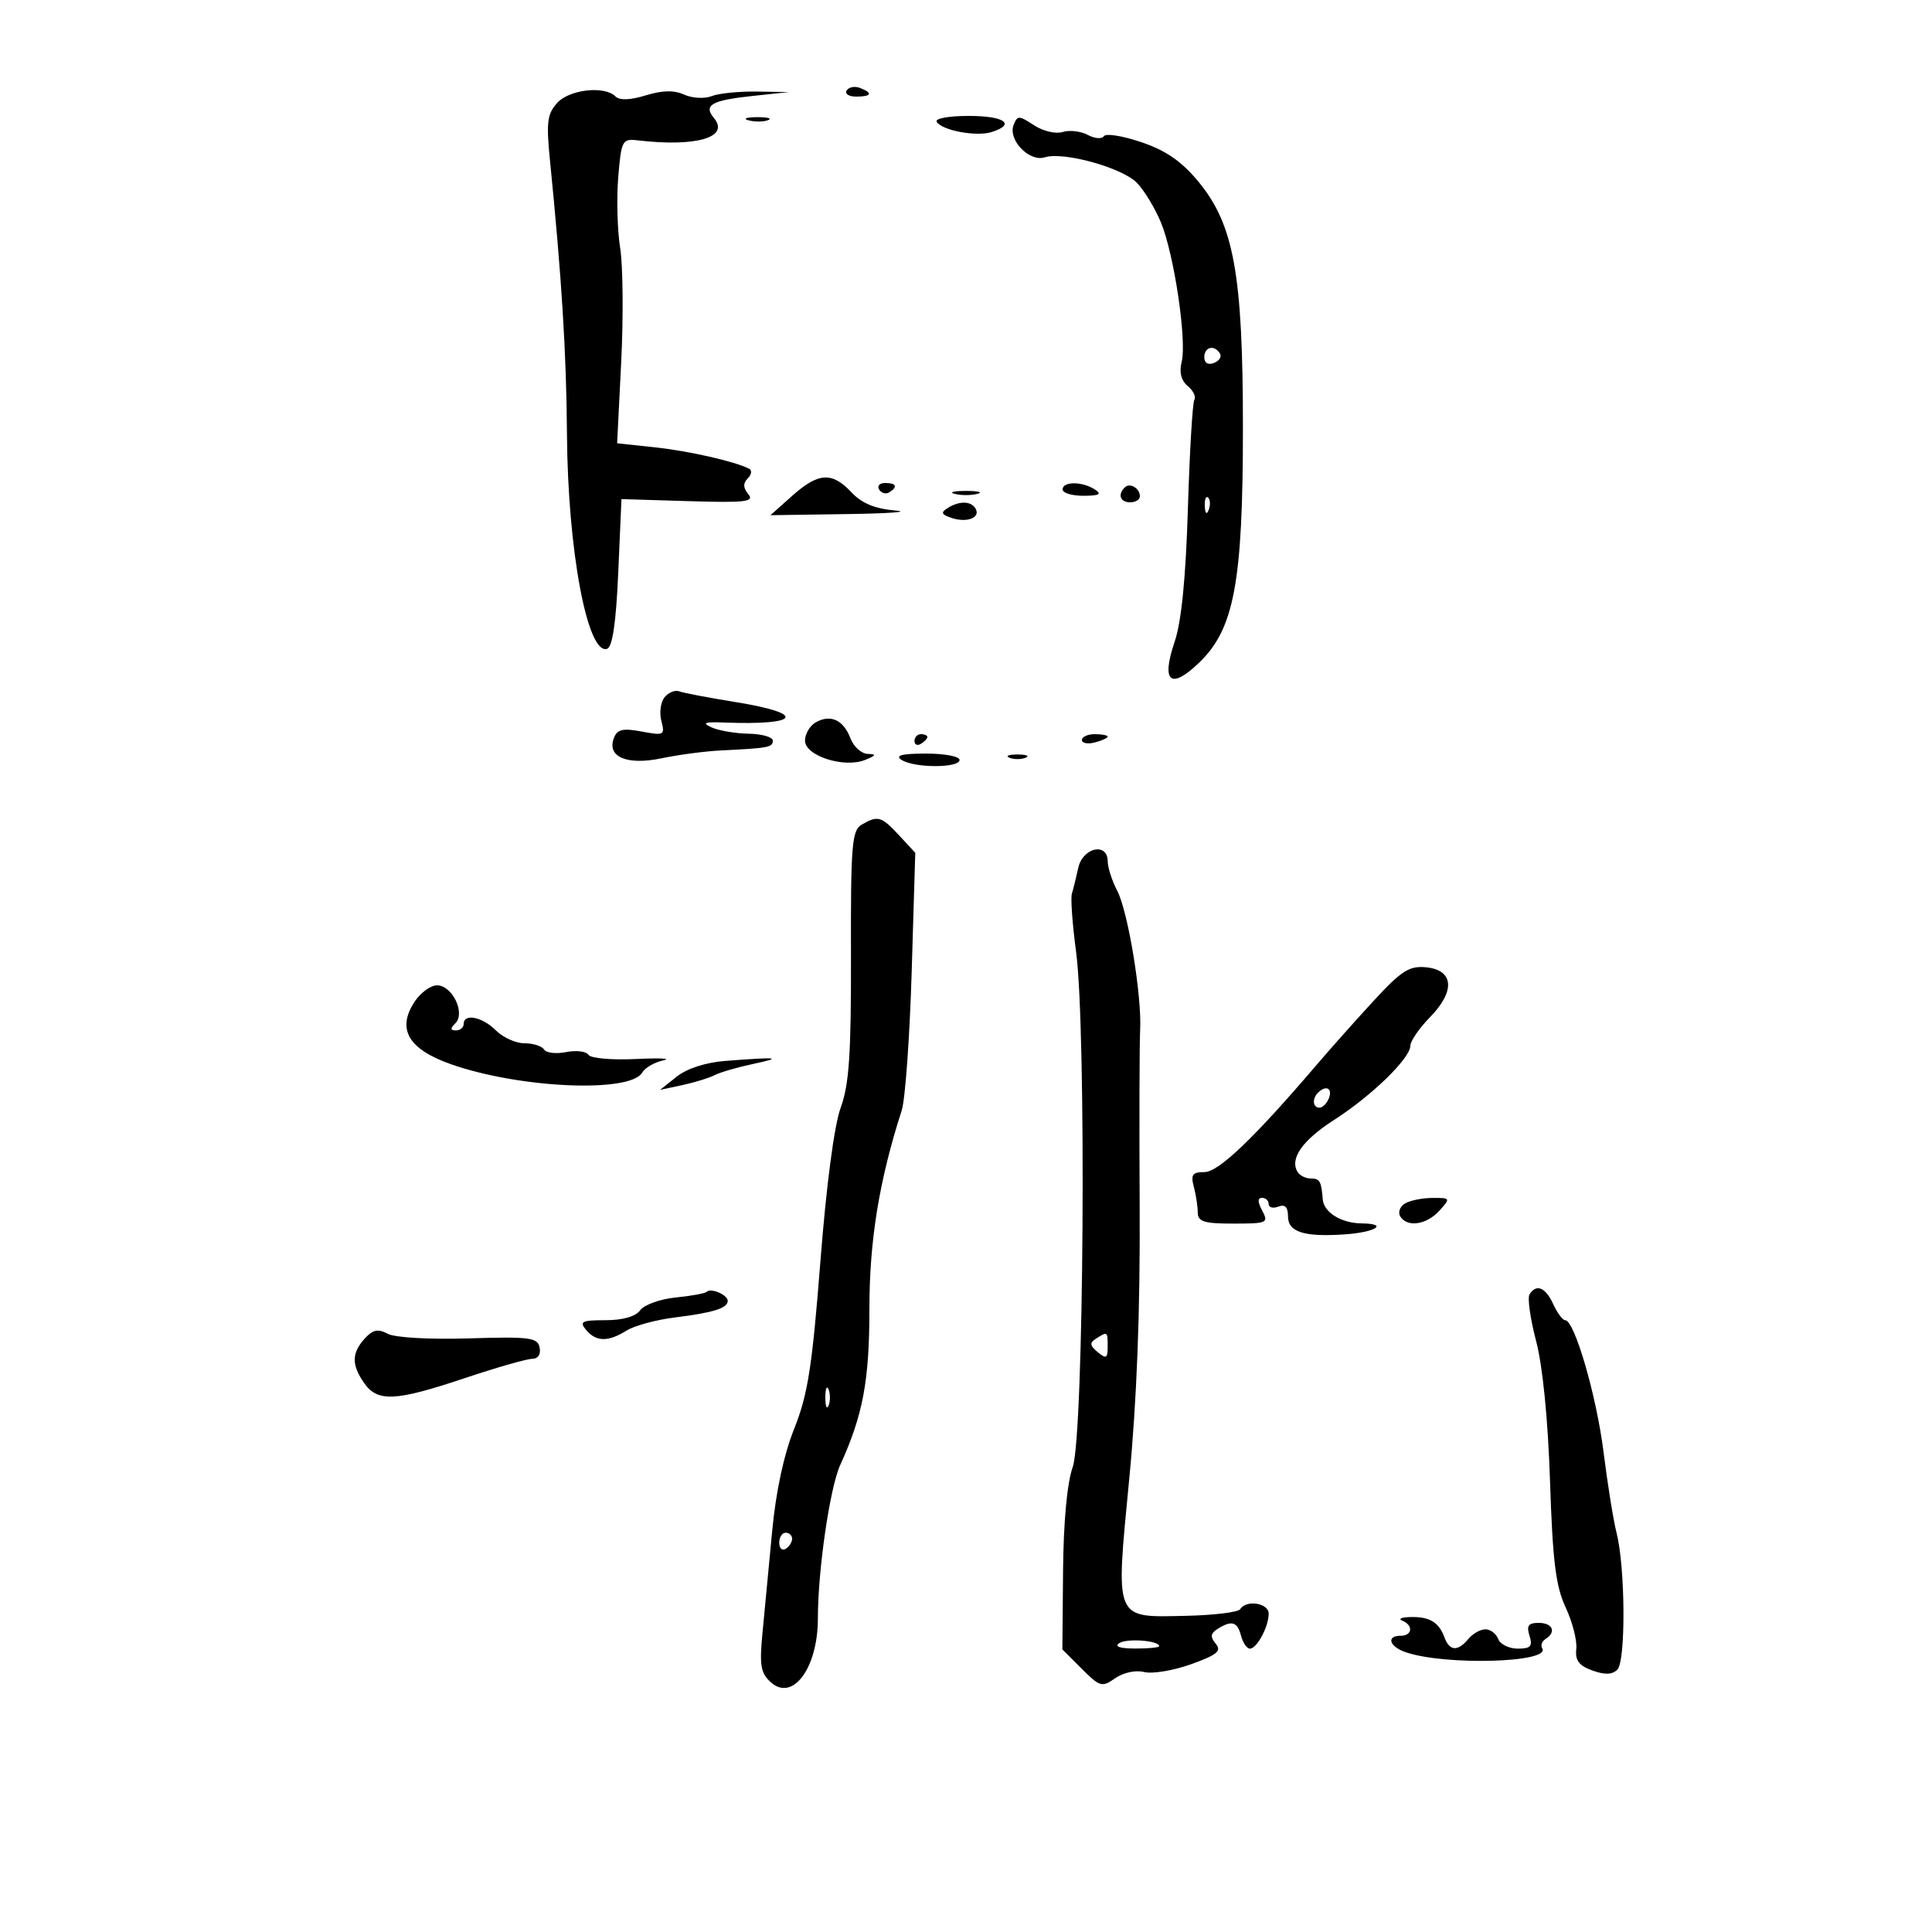 <svg xmlns="http://www.w3.org/2000/svg" width="300" height="300" viewBox="0 0 300 300" version="1.1">
	<path d="M 131.473 14.044 C 131.148 14.570, 131.809 15, 132.941 15 C 135.356 15, 135.599 14.444, 133.532 13.651 C 132.725 13.341, 131.798 13.518, 131.473 14.044 M 86.509 15.990 C 84.986 17.673, 84.813 19.019, 85.384 24.740 C 87.236 43.303, 87.947 54.745, 88.039 67.500 C 88.168 85.457, 91.220 101.756, 94.264 100.748 C 95.108 100.469, 95.658 96.720, 96 88.920 L 96.500 77.500 106.928 77.818 C 115.746 78.086, 117.179 77.920, 116.202 76.744 C 115.387 75.761, 115.360 75.040, 116.111 74.289 C 116.696 73.704, 116.798 73.030, 116.337 72.790 C 114.170 71.662, 106.938 70.019, 101.664 69.457 L 95.828 68.835 96.462 56.167 C 96.810 49.200, 96.736 41.250, 96.298 38.500 C 95.859 35.750, 95.725 30.800, 96 27.500 C 96.475 21.800, 96.625 21.515, 99 21.792 C 108.105 22.857, 113.351 21.333, 110.870 18.343 C 109.190 16.319, 110.459 15.586, 116.828 14.903 L 122.500 14.294 117.500 14.217 C 114.750 14.175, 111.600 14.495, 110.500 14.928 C 109.400 15.361, 107.483 15.255, 106.240 14.693 C 104.668 13.981, 102.852 14.017, 100.266 14.810 C 97.852 15.551, 96.209 15.609, 95.575 14.975 C 93.870 13.270, 88.418 13.880, 86.509 15.990 M 116.269 18.693 C 117.242 18.947, 118.592 18.930, 119.269 18.656 C 119.946 18.382, 119.150 18.175, 117.500 18.195 C 115.850 18.215, 115.296 18.439, 116.269 18.693 M 145.452 18.923 C 146.281 20.263, 151.620 21.255, 153.978 20.507 C 157.809 19.291, 155.988 18, 150.441 18 C 147.299 18, 145.130 18.401, 145.452 18.923 M 157.389 19.429 C 156.502 21.740, 159.837 25.187, 162.226 24.428 C 165.130 23.507, 174.254 26.034, 176.542 28.394 C 177.665 29.552, 179.335 32.300, 180.253 34.500 C 182.312 39.438, 184.316 52.891, 183.486 56.202 C 183.084 57.803, 183.408 59.094, 184.425 59.938 C 185.279 60.647, 185.746 61.602, 185.462 62.061 C 185.178 62.521, 184.726 70.126, 184.456 78.962 C 184.128 89.739, 183.452 96.544, 182.403 99.634 C 180.264 105.935, 181.763 107.186, 186.254 102.846 C 191.652 97.630, 193 90.353, 193 66.438 C 193 42.583, 191.602 34.870, 186.067 28.180 C 183.473 25.045, 181.046 23.370, 177.217 22.073 C 174.315 21.091, 171.702 20.674, 171.410 21.146 C 171.118 21.619, 169.989 21.529, 168.902 20.947 C 167.814 20.365, 166.062 20.163, 165.008 20.498 C 163.941 20.836, 161.968 20.370, 160.556 19.445 C 158.206 17.905, 157.974 17.903, 157.389 19.429 M 187 55.469 C 187 56.361, 187.587 56.712, 188.494 56.364 C 189.316 56.048, 189.740 55.388, 189.435 54.895 C 188.563 53.483, 187 53.851, 187 55.469 M 123 77 L 119.640 80 131.570 79.825 C 138.131 79.729, 141.475 79.479, 139 79.268 C 135.851 79.001, 133.812 78.152, 132.210 76.443 C 129.200 73.233, 127.076 73.361, 123 77 M 136.510 76.016 C 136.856 76.575, 137.557 76.774, 138.069 76.457 C 139.456 75.600, 139.198 75, 137.441 75 C 136.584 75, 136.165 75.457, 136.510 76.016 M 165 76 C 165 76.550, 166.463 76.993, 168.250 76.985 C 170.716 76.973, 171.138 76.736, 170 76 C 168.035 74.730, 165 74.730, 165 76 M 174.639 75.694 C 173.513 76.820, 173.954 78, 175.500 78 C 176.325 78, 177 77.577, 177 77.059 C 177 75.798, 175.438 74.895, 174.639 75.694 M 148.250 76.689 C 149.213 76.941, 150.787 76.941, 151.750 76.689 C 152.713 76.438, 151.925 76.232, 150 76.232 C 148.075 76.232, 147.287 76.438, 148.250 76.689 M 187.079 78.583 C 187.127 79.748, 187.364 79.985, 187.683 79.188 C 187.972 78.466, 187.936 77.603, 187.604 77.271 C 187.272 76.939, 187.036 77.529, 187.079 78.583 M 147.118 78.906 C 146.031 79.594, 146.190 79.926, 147.859 80.455 C 150.255 81.216, 152.327 80.338, 151.457 78.931 C 150.740 77.770, 148.928 77.760, 147.118 78.906 M 103.202 108.257 C 102.587 108.998, 102.359 110.656, 102.695 111.942 C 103.275 114.160, 103.118 114.245, 99.640 113.592 C 96.707 113.042, 95.844 113.243, 95.324 114.597 C 94.196 117.538, 97.362 118.876, 102.762 117.741 C 105.368 117.192, 109.525 116.645, 112 116.525 C 119.367 116.165, 120 116.045, 120 115 C 120 114.450, 118.313 113.968, 116.250 113.930 C 114.188 113.891, 111.600 113.450, 110.500 112.950 C 108.937 112.240, 109.374 112.075, 112.500 112.196 C 124.257 112.650, 125.313 110.809, 114.314 109.035 C 110.087 108.353, 106.109 107.595, 105.475 107.352 C 104.840 107.108, 103.817 107.515, 103.202 108.257 M 126.690 112.154 C 125.760 112.674, 125 113.956, 125 115.003 C 125 117.367, 131.063 119.318, 134.325 118.003 C 136.077 117.297, 136.155 117.114, 134.725 117.063 C 133.749 117.029, 132.546 115.936, 132.052 114.636 C 130.971 111.793, 128.981 110.872, 126.690 112.154 M 142 115.059 C 142 115.641, 142.450 115.840, 143 115.500 C 143.550 115.160, 144 114.684, 144 114.441 C 144 114.198, 143.550 114, 143 114 C 142.450 114, 142 114.477, 142 115.059 M 168 114.906 C 168 115.405, 168.900 115.577, 170 115.290 C 171.100 115.002, 172 114.594, 172 114.383 C 172 114.173, 171.100 114, 170 114 C 168.900 114, 168 114.408, 168 114.906 M 140 118 C 141.979 119.279, 149 119.279, 149 118 C 149 117.450, 146.637 117.007, 143.750 117.015 C 139.992 117.026, 138.926 117.306, 140 118 M 156.750 117.662 C 157.438 117.940, 158.563 117.940, 159.250 117.662 C 159.938 117.385, 159.375 117.158, 158 117.158 C 156.625 117.158, 156.063 117.385, 156.750 117.662 M 133.796 128.054 C 132.282 128.937, 132.097 131.187, 132.137 148.274 C 132.173 163.689, 131.857 168.392, 130.541 172 C 129.534 174.762, 128.313 184.031, 127.380 196 C 126.116 212.221, 125.435 216.564, 123.331 221.828 C 121.707 225.887, 120.476 231.622, 119.894 237.828 C 119.395 243.147, 118.724 250.206, 118.403 253.513 C 117.911 258.578, 118.112 259.792, 119.682 261.212 C 123.091 264.297, 127 259.012, 127 251.318 C 127 243.821, 128.862 231.012, 130.462 227.500 C 133.999 219.739, 135 214.397, 135 203.295 C 135 192.620, 136.507 183.346, 140.020 172.412 C 140.566 170.714, 141.262 161.022, 141.567 150.874 L 142.122 132.424 139.609 129.712 C 136.854 126.739, 136.315 126.586, 133.796 128.054 M 167.436 134.750 C 167.104 136.262, 166.657 138.069, 166.443 138.763 C 166.228 139.458, 166.519 143.508, 167.090 147.763 C 168.712 159.857, 168.306 222.882, 166.574 227.789 C 165.701 230.264, 165.137 236.322, 165.070 243.934 L 164.964 256.118 167.970 259.124 C 170.787 261.941, 171.114 262.033, 173.172 260.592 C 174.439 259.705, 176.342 259.299, 177.671 259.632 C 178.937 259.950, 182.215 259.404, 184.955 258.419 C 189.008 256.962, 189.721 256.369, 188.782 255.238 C 187.896 254.170, 187.961 253.637, 189.064 252.939 C 191.255 251.553, 192.138 251.810, 192.710 254 C 192.998 255.100, 193.615 256, 194.081 256 C 195.172 256, 197 252.596, 197 250.566 C 197 248.916, 193.511 248.364, 192.582 249.868 C 192.287 250.345, 188.504 250.811, 184.175 250.903 C 172.915 251.144, 173.213 251.861, 175.347 229.657 C 176.521 217.444, 177.052 203.643, 176.968 187.500 C 176.899 174.300, 176.931 161.925, 177.040 160 C 177.335 154.766, 175.169 141.553, 173.488 138.329 C 172.676 136.773, 172.010 134.713, 172.006 133.750 C 171.996 130.749, 168.127 131.595, 167.436 134.750 M 213.441 155.253 C 210.724 158.195, 206.700 162.710, 204.500 165.286 C 194.698 176.761, 189.220 182, 187.023 182 C 185.171 182, 184.875 182.403, 185.370 184.250 C 185.701 185.488, 185.979 187.287, 185.986 188.250 C 185.998 189.704, 186.935 190, 191.535 190 C 196.760 190, 197.010 189.888, 196 188 C 195.274 186.644, 195.263 186, 195.965 186 C 196.534 186, 197 186.436, 197 186.969 C 197 187.501, 197.675 187.678, 198.500 187.362 C 199.538 186.963, 200 187.429, 200 188.874 C 200 191.303, 202.460 192.095, 208.715 191.681 C 213.609 191.358, 215.726 190.015, 211.417 189.968 C 208.271 189.934, 205.561 188.259, 205.400 186.250 C 205.174 183.420, 204.935 183, 203.559 183 C 202.766 183, 201.837 182.546, 201.494 181.991 C 200.219 179.928, 202.231 177.060, 207.184 173.882 C 213.014 170.141, 219 164.314, 219 162.381 C 219 161.659, 220.376 159.662, 222.057 157.941 C 226.015 153.893, 225.754 150.623, 221.441 150.201 C 218.855 149.948, 217.620 150.728, 213.441 155.253 M 64.357 155.577 C 61.589 159.802, 63.409 162.918, 70 165.242 C 80.682 169.007, 97.897 169.758, 99.733 166.537 C 100.155 165.798, 101.625 164.950, 103 164.654 C 104.375 164.358, 102.457 164.263, 98.738 164.443 C 94.991 164.625, 91.705 164.332, 91.367 163.785 C 91.032 163.242, 89.479 163.054, 87.917 163.367 C 86.356 163.679, 84.809 163.499, 84.480 162.967 C 84.151 162.435, 82.784 162, 81.441 162 C 80.098 162, 78.100 161.100, 77 160 C 74.889 157.889, 72 157.312, 72 159 C 72 159.550, 71.460 160, 70.800 160 C 69.913 160, 69.892 159.708, 70.723 158.877 C 72.305 157.295, 70.214 153, 67.863 153 C 66.864 153, 65.286 154.160, 64.357 155.577 M 112.579 164.742 C 109.589 164.974, 106.647 165.930, 105.079 167.179 L 102.500 169.234 105.967 168.490 C 107.874 168.081, 110.124 167.387, 110.967 166.948 C 111.810 166.509, 114.525 165.720, 117 165.195 C 121.701 164.198, 120.797 164.105, 112.579 164.742 M 204.667 169.667 C 203.711 170.622, 203.845 172, 204.893 172 C 205.384 172, 206.045 171.325, 206.362 170.500 C 206.947 168.976, 205.881 168.452, 204.667 169.667 M 218.122 186.904 C 217.364 187.384, 217.053 188.277, 217.431 188.888 C 218.509 190.633, 221.515 190.193, 223.500 188 C 225.271 186.043, 225.247 186, 222.405 186.015 C 220.807 186.024, 218.880 186.423, 218.122 186.904 M 109.745 200.589 C 109.497 200.837, 107.324 201.236, 104.916 201.475 C 102.508 201.715, 100.030 202.606, 99.409 203.455 C 98.696 204.430, 96.707 205, 94.017 205 C 90.342 205, 89.927 205.207, 91 206.500 C 92.550 208.368, 94.427 208.402, 97.285 206.615 C 98.503 205.853, 101.868 204.937, 104.762 204.579 C 110.746 203.839, 113 203.133, 113 202 C 113 201.069, 110.394 199.939, 109.745 200.589 M 237.501 200.999 C 237.161 201.548, 237.625 204.810, 238.530 208.249 C 239.551 212.124, 240.371 220.392, 240.687 230 C 241.095 242.429, 241.576 246.312, 243.113 249.597 C 244.168 251.851, 244.911 254.752, 244.765 256.044 C 244.565 257.820, 245.173 258.637, 247.255 259.392 C 249.194 260.094, 250.347 260.053, 251.147 259.253 C 252.470 257.930, 252.379 243.358, 251.015 238 C 250.525 236.075, 249.619 230.450, 249.001 225.500 C 247.911 216.759, 244.491 205, 243.039 205 C 242.644 205, 241.808 203.875, 241.182 202.500 C 239.992 199.888, 238.550 199.300, 237.501 200.999 M 56.626 207.861 C 54.589 210.112, 54.571 211.942, 56.557 214.777 C 58.632 217.741, 61.405 217.603, 72.159 214 C 77.084 212.350, 81.796 211, 82.630 211 C 83.542 211, 84.006 210.302, 83.794 209.250 C 83.479 207.690, 82.285 207.535, 72.793 207.824 C 66.655 208.011, 61.321 207.707, 60.199 207.106 C 58.685 206.296, 57.890 206.464, 56.626 207.861 M 170.203 207.854 C 169.166 208.511, 169.217 208.935, 170.453 209.961 C 171.766 211.051, 172 210.925, 172 209.122 C 172 206.731, 171.987 206.722, 170.203 207.854 M 128.158 217 C 128.158 218.375, 128.385 218.938, 128.662 218.250 C 128.940 217.563, 128.940 216.438, 128.662 215.750 C 128.385 215.063, 128.158 215.625, 128.158 217 M 121 239.559 C 121 240.416, 121.450 240.840, 122 240.500 C 122.550 240.160, 123 239.459, 123 238.941 C 123 238.423, 122.550 238, 122 238 C 121.450 238, 121 238.702, 121 239.559 M 217.750 251.662 C 219.491 252.365, 219.316 254, 217.500 254 C 215.219 254, 215.710 255.666, 218.250 256.546 C 224.326 258.651, 240.857 258.195, 239.476 255.961 C 239.196 255.508, 239.425 254.856, 239.984 254.510 C 241.711 253.443, 241.107 252, 238.933 252 C 237.320 252, 237.005 252.440, 237.500 254 C 238.017 255.630, 237.680 256, 235.674 256 C 234.321 256, 232.955 255.325, 232.638 254.500 C 232.322 253.675, 231.429 253, 230.654 253 C 229.879 253, 228.685 253.675, 228 254.500 C 226.355 256.482, 225.083 256.396, 224.292 254.250 C 223.417 251.879, 221.974 251.019, 219 251.094 C 217.625 251.129, 217.063 251.385, 217.750 251.662 M 173.815 255.136 C 172.977 255.667, 173.860 255.975, 176.250 255.985 C 178.313 255.993, 180 255.827, 180 255.617 C 180 254.750, 175.032 254.364, 173.815 255.136" stroke="none" fill="black" fill-rule="evenodd"/>
</svg>